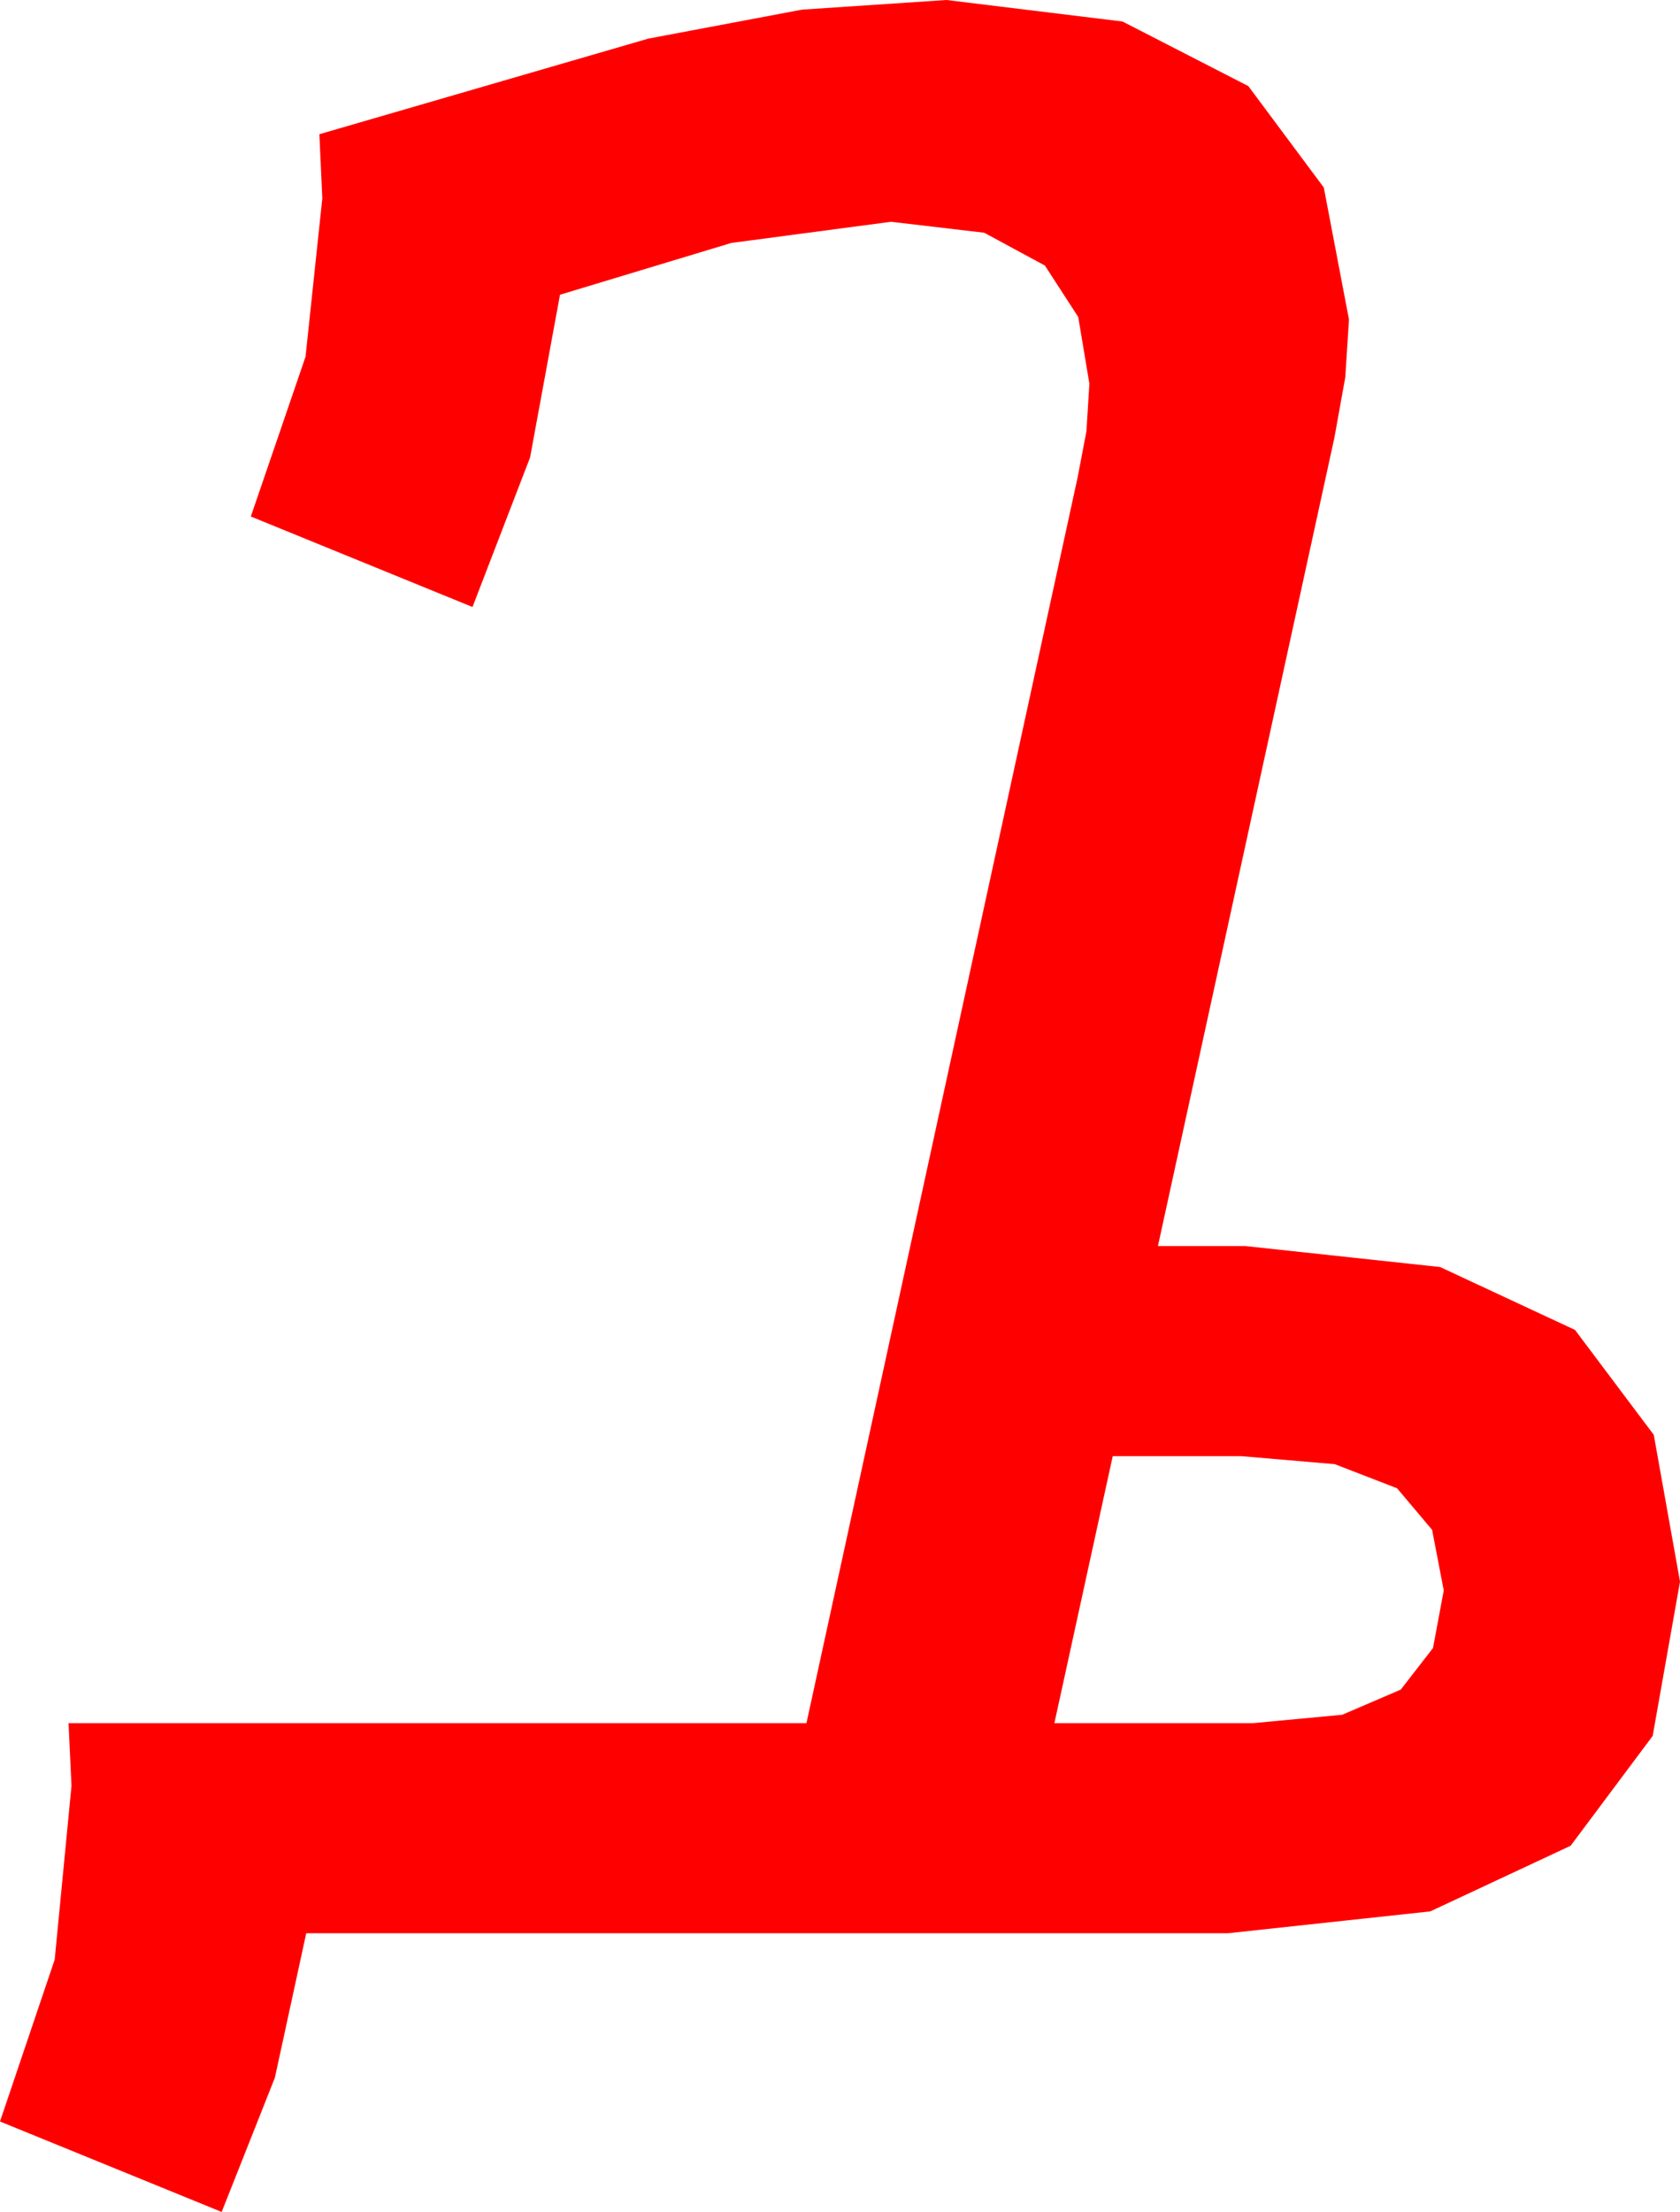 <?xml version="1.0" encoding="utf-8"?>
<!DOCTYPE svg PUBLIC "-//W3C//DTD SVG 1.1//EN" "http://www.w3.org/Graphics/SVG/1.1/DTD/svg11.dtd">
<svg width="33.75" height="44.414" xmlns="http://www.w3.org/2000/svg" xmlns:xlink="http://www.w3.org/1999/xlink" xmlns:xml="http://www.w3.org/XML/1998/namespace" version="1.1">
  <g>
    <g>
      <path style="fill:#FF0000;fill-opacity:1" d="M22.354,29.238L21.182,34.6 25.166,34.6 26.964,34.431 28.14,33.926 28.788,33.091 29.004,31.934 28.77,30.718 28.066,29.883 26.814,29.399 24.932,29.238 22.354,29.238z M19.014,0L22.551,0.432 25.078,1.729 26.594,3.765 27.1,6.416 27.026,7.573 26.807,8.789 23.262,25.02 25.02,25.02 28.931,25.441 31.641,26.704 33.223,28.81 33.75,31.758 33.201,34.856 31.553,37.061 28.733,38.379 24.668,38.818 6.152,38.818 5.522,41.719 4.453,44.414 0,42.598 1.099,39.346 1.436,35.859 1.377,34.6 16.201,34.6 21.65,9.58 21.826,8.657 21.885,7.705 21.661,6.365 20.991,5.332 19.772,4.673 17.9,4.453 14.692,4.878 11.25,5.918 10.649,9.185 9.492,12.188 5.039,10.371 6.138,7.163 6.475,3.984 6.416,2.695 13.022,0.776 16.11,0.194 19.014,0z" />
    </g>
  </g>
</svg>